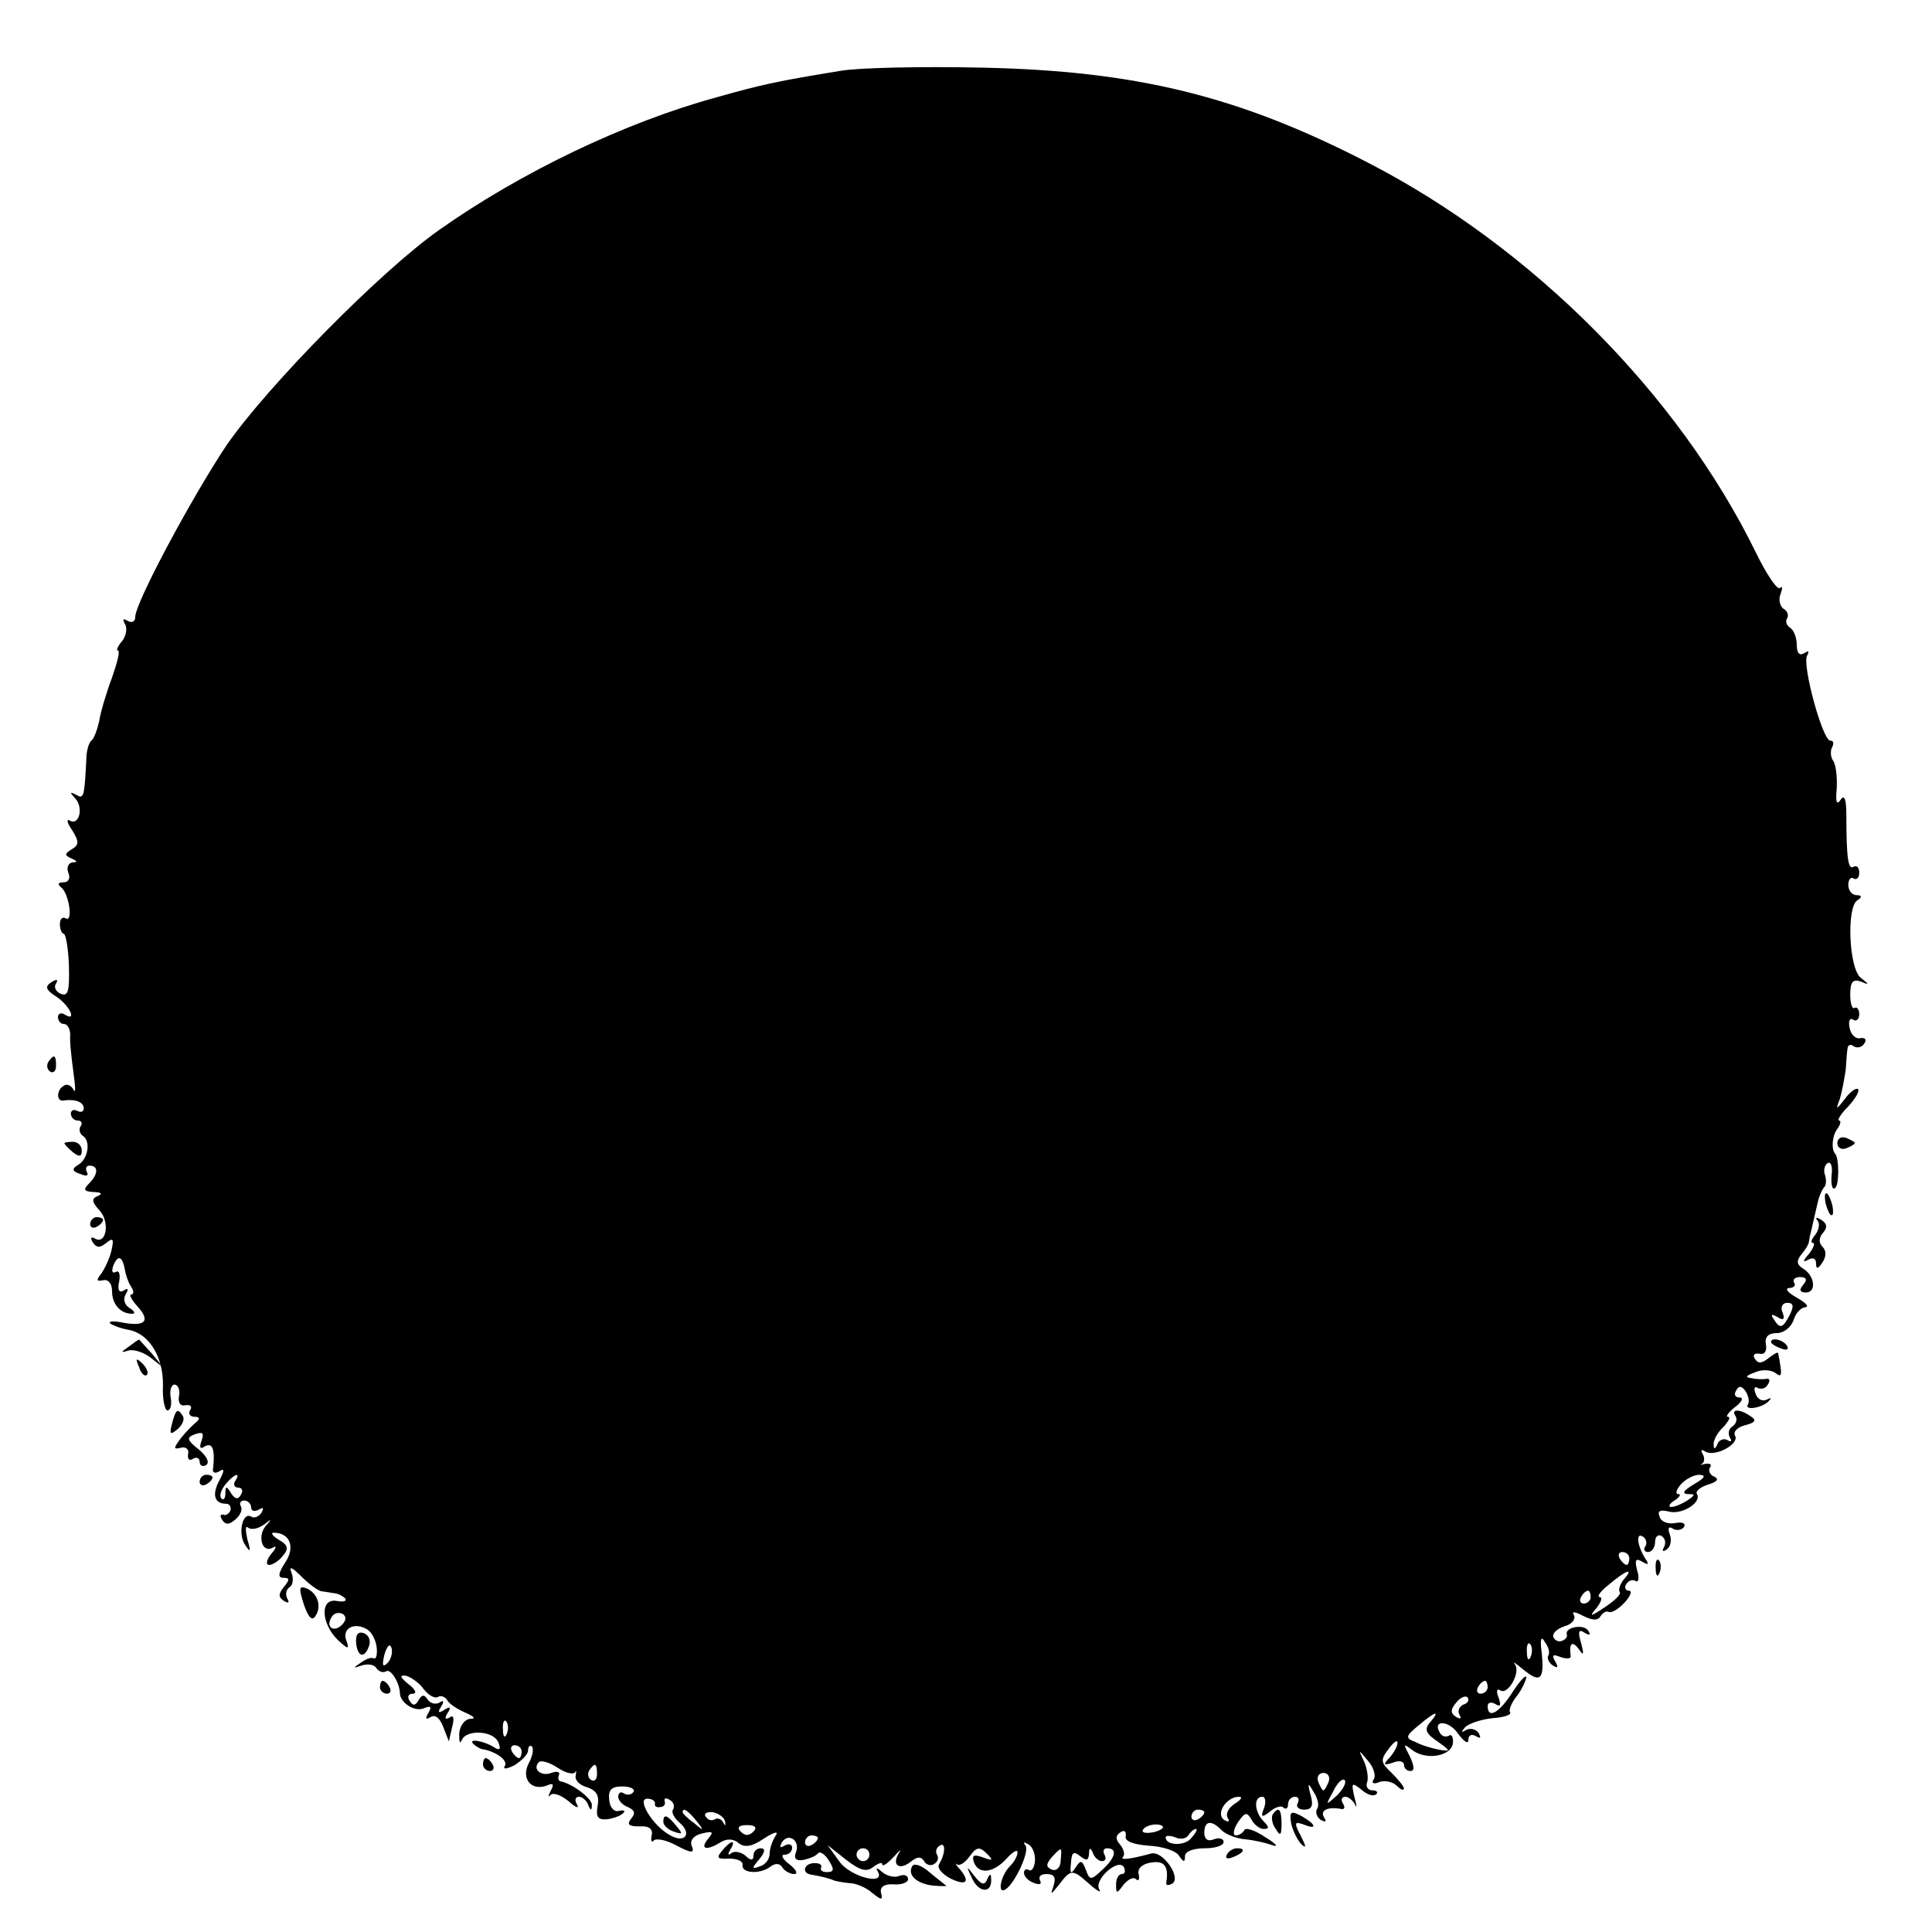 <?xml version="1.0" standalone="no"?>
<!DOCTYPE svg PUBLIC "-//W3C//DTD SVG 20010904//EN"
 "http://www.w3.org/TR/2001/REC-SVG-20010904/DTD/svg10.dtd">
<svg version="1.0" xmlns="http://www.w3.org/2000/svg"
 width="300pt" height="300pt" viewBox="0 0 300 300"
 preserveAspectRatio="xMidYMid meet">
<g transform="translate(0,300) scale(0.1,-0.1)"
fill="#000000" stroke="none">
<path d="M1305 2890 c-98 -16 -121 -21 -192 -41 -143 -39 -305 -117 -431 -206
-92 -65 -266 -242 -330 -334 -54 -81 -142 -245 -142 -267 0 -7 -5 -10 -12 -6
-7 4 -8 3 -4 -5 4 -6 2 -18 -4 -26 -7 -8 -10 -15 -7 -15 4 0 -1 -19 -9 -42 -9
-24 -18 -54 -20 -68 -3 -13 -8 -27 -12 -30 -4 -3 -8 -16 -8 -30 -3 -59 -4 -61
-16 -54 -10 5 -10 4 -1 -6 13 -14 6 -43 -9 -34 -5 3 -4 -4 4 -15 11 -18 11
-23 -1 -30 -11 -7 -11 -9 0 -14 9 -4 10 -6 2 -6 -7 -1 -10 -8 -7 -16 4 -9 0
-15 -7 -15 -9 0 -10 -3 -4 -8 12 -9 19 -55 7 -48 -5 3 -9 -1 -9 -9 0 -8 3 -15
6 -15 3 0 7 -22 8 -49 1 -40 -1 -49 -13 -44 -7 3 -11 10 -7 16 4 6 1 7 -7 2
-11 -7 -9 -12 8 -23 21 -14 32 -40 12 -27 -5 3 -10 1 -10 -4 0 -6 4 -11 9 -11
6 0 10 -8 10 -17 -1 -10 2 -36 5 -58 3 -22 4 -34 0 -27 -3 6 -10 10 -15 6 -11
-6 -12 -24 -1 -23 18 3 32 -2 32 -12 0 -5 -4 -7 -10 -4 -5 3 -10 1 -10 -4 0
-6 5 -11 11 -11 5 0 8 -4 4 -9 -3 -5 -1 -12 4 -15 12 -8 8 -36 -8 -45 -10 -6
-9 -10 4 -14 9 -4 13 -3 10 3 -3 6 -1 10 4 10 14 0 14 -13 -1 -28 -9 -9 -8
-12 7 -13 12 0 15 -3 7 -6 -10 -4 -10 -9 3 -23 16 -18 10 -54 -8 -43 -6 3 -7
1 -3 -6 6 -9 11 -9 21 -1 11 9 12 6 8 -12 -3 -13 -11 -29 -16 -36 -8 -10 -7
-12 3 -10 8 2 14 -5 14 -17 0 -20 13 -35 31 -35 6 0 4 4 -4 9 -8 5 -10 14 -6
21 5 8 4 11 -3 6 -7 -4 -10 1 -7 14 2 11 0 18 -5 15 -6 -3 -7 1 -4 10 7 17 14
15 18 -7 1 -7 5 -19 9 -25 5 -7 5 -13 1 -13 -4 0 0 -8 9 -18 21 -23 13 -32
-21 -26 -15 3 -24 3 -21 -1 4 -3 17 -8 29 -10 32 -6 54 -43 53 -87 -1 -21 3
-38 7 -38 5 0 7 9 5 20 -2 11 1 20 6 20 5 0 9 -8 7 -17 -2 -11 2 -17 10 -15 8
1 11 -2 7 -8 -3 -5 0 -10 7 -10 8 0 9 -3 3 -8 -5 -4 -16 -15 -24 -25 -12 -16
-12 -18 0 -15 8 2 13 -3 11 -10 -1 -8 2 -11 8 -7 5 3 10 1 10 -5 0 -6 5 -8 10
-5 6 4 1 14 -11 24 -19 15 -20 19 -6 24 12 4 14 2 10 -10 -4 -11 -2 -14 5 -9
12 7 16 -5 13 -33 -2 -7 2 -10 9 -6 9 6 9 2 0 -15 -11 -21 -7 -35 11 -35 5 0
8 -4 7 -10 -2 -5 -7 -9 -11 -7 -5 1 -6 -2 -2 -8 5 -8 11 -8 21 1 7 6 11 15 8
20 -3 5 0 9 5 9 6 0 11 -5 11 -11 0 -5 5 -7 12 -3 7 4 8 3 4 -5 -4 -6 -11 -9
-16 -6 -13 8 -21 -25 -10 -43 9 -14 10 -12 4 8 -3 14 -3 22 1 18 5 -4 15 -2
24 4 13 10 14 10 4 -1 -14 -16 -6 -44 11 -34 6 4 5 -1 -3 -10 -7 -9 -9 -17 -3
-17 5 0 15 6 21 14 10 11 8 17 -6 25 -10 6 -13 11 -8 11 25 0 34 -22 18 -46
-11 -17 -12 -24 -3 -24 10 0 10 -3 1 -14 -9 -11 -9 -16 0 -22 7 -4 9 -3 5 4
-3 6 -2 13 3 17 6 3 7 13 4 22 -5 12 0 10 15 -5 12 -12 27 -23 32 -23 6 -1 14
-2 19 -3 5 0 13 -4 17 -8 3 -4 -2 -6 -13 -4 -26 5 -25 -34 1 -60 16 -15 19
-16 14 -2 -8 19 12 30 32 18 8 -5 14 -18 15 -29 1 -11 -1 -18 -5 -16 -3 2 -12
-1 -20 -7 -12 -8 -12 -9 2 -4 10 3 20 1 23 -5 4 -5 10 -7 15 -4 7 4 21 -19 21
-35 1 -14 22 -28 36 -23 12 5 14 3 8 -7 -5 -9 -4 -11 4 -6 7 4 14 -2 19 -15
l9 -23 5 22 c4 14 2 20 -4 15 -7 -4 -8 -1 -3 7 6 9 4 11 -5 5 -9 -6 -11 -4 -5
5 5 8 4 11 -3 6 -6 -3 -14 -1 -18 5 -5 8 -9 8 -14 -1 -5 -9 -9 -9 -14 -1 -4 6
-2 11 5 11 7 0 4 7 -7 15 -13 11 -14 14 -4 13 8 -2 21 -11 28 -21 7 -9 17 -15
22 -12 5 3 12 0 15 -6 4 -6 17 -14 29 -19 13 -6 15 -9 6 -9 -9 -1 -16 -11 -17
-23 0 -13 1 -17 4 -10 7 17 50 15 57 -4 4 -10 2 -13 -7 -7 -16 10 -41 14 -32
5 4 -4 10 -7 13 -8 21 -3 41 -17 36 -26 -4 -6 3 -5 15 1 11 7 21 17 21 23 0 6
3 9 6 6 3 -4 1 -15 -5 -26 -12 -23 3 -43 27 -35 11 5 13 3 7 -8 -4 -8 -4 -11
0 -6 5 4 17 -1 28 -10 11 -10 17 -12 13 -5 -4 6 -3 12 3 12 5 0 12 -6 14 -12
4 -10 6 -10 6 -1 1 10 -31 34 -49 37 -3 1 -4 5 -2 10 2 5 -4 6 -12 3 -16 -6
-30 6 -19 17 4 3 17 -1 29 -9 12 -8 24 -11 27 -7 2 4 2 2 1 -5 -2 -7 6 -15 17
-18 15 -5 20 -13 17 -29 -3 -17 0 -22 14 -21 9 1 21 5 25 9 5 4 2 6 -6 4 -8
-2 -14 6 -15 17 -2 16 4 21 20 21 13 0 20 -4 18 -8 -3 -5 -10 -6 -15 -3 -5 4
-9 1 -9 -5 0 -6 7 -13 15 -16 11 -5 12 -10 5 -18 -7 -9 -4 -12 13 -12 15 1 21
-4 19 -14 -2 -8 0 -12 3 -8 4 4 20 1 36 -8 23 -12 28 -12 23 0 -3 8 3 16 16
19 17 4 19 3 9 -9 -13 -16 -1 -18 21 -4 9 5 19 5 27 -2 9 -7 20 -6 39 7 17 11
24 12 18 4 -5 -8 -9 -20 -9 -28 0 -8 -7 -17 -15 -19 -13 -5 -13 -3 -1 11 9 11
10 17 2 17 -6 0 -11 -5 -11 -11 0 -8 -4 -9 -13 0 -8 6 -18 7 -22 3 -5 -4 -5
-1 -1 6 10 16 1 15 -13 -2 -9 -11 -7 -13 11 -12 13 0 22 -4 21 -10 -2 -13 28
-15 44 -2 7 5 14 5 18 -2 3 -5 12 -10 18 -10 7 0 3 7 -7 15 -11 8 -14 15 -8
15 7 0 12 5 12 11 0 5 -5 7 -12 3 -7 -4 -8 -3 -4 5 10 16 29 3 22 -15 -4 -10
0 -14 12 -12 9 2 19 6 22 10 3 4 11 -1 17 -11 9 -14 8 -18 -3 -18 -7 0 -11 3
-9 7 2 4 -2 7 -10 7 -17 0 -21 -16 -5 -18 13 -2 29 -6 35 -9 3 -1 13 -3 23 -4
11 0 27 -7 36 -15 15 -12 17 -12 14 0 -2 9 5 14 20 13 12 -1 22 3 22 8 0 6 -6
8 -14 5 -7 -3 -19 0 -26 6 -8 7 -11 8 -7 1 13 -23 -44 -8 -60 16 l-18 25 29
-23 c22 -17 32 -19 42 -11 8 6 14 8 14 4 0 -4 8 1 18 12 9 10 13 13 8 6 -12
-19 0 -28 18 -14 10 8 16 9 21 1 3 -6 11 -8 16 -4 5 3 7 9 4 14 -3 5 -1 11 4
14 10 7 9 -13 -1 -29 -3 -6 5 -15 18 -22 25 -12 31 -5 14 15 -6 6 -7 10 -4 7
4 -3 13 3 20 13 10 14 15 15 26 4 11 -11 10 -12 -6 -6 -14 5 -17 3 -14 -7 7
-20 30 -18 51 5 9 10 17 15 17 10 0 -6 -5 -15 -12 -22 -14 -14 -20 -44 -7 -36
15 9 39 61 31 69 -4 5 -2 5 5 1 6 -3 11 -15 10 -26 -1 -10 -5 -16 -9 -14 -4 3
-8 1 -8 -4 0 -6 7 -13 16 -16 8 -3 12 -2 9 4 -3 6 1 10 10 10 12 0 15 -5 11
-18 -5 -15 -5 -15 8 1 19 25 21 25 47 2 12 -11 20 -15 16 -9 -9 15 29 49 38
35 3 -6 2 -11 -3 -11 -5 0 -9 -7 -9 -16 0 -15 1 -15 12 0 7 8 15 12 19 8 4 -4
6 0 4 8 -2 9 6 16 20 18 20 3 27 -6 23 -31 -1 -5 3 -5 9 -2 15 9 -14 51 -32
47 -33 -9 -50 -11 -44 -5 3 3 1 12 -5 19 -7 8 -7 14 1 19 6 4 9 1 8 -6 -2 -8
11 -13 36 -15 21 -1 43 -8 47 -16 7 -10 9 -10 9 0 0 7 13 12 30 12 17 0 30 4
30 10 0 5 -7 7 -15 4 -9 -4 -15 0 -15 10 0 19 11 21 28 3 7 -6 23 -12 35 -13
12 -1 31 -5 42 -9 11 -4 7 2 -10 12 -16 11 -31 16 -33 11 -2 -4 -8 -8 -13 -8
-5 0 -4 9 3 20 11 16 14 17 21 5 4 -8 13 -15 19 -15 9 0 9 3 0 12 -14 14 -16
38 -2 38 5 0 6 -8 3 -17 -6 -15 -4 -16 9 -6 8 7 18 10 21 6 4 -3 7 -1 7 5 0 7
5 12 11 12 5 0 7 -4 4 -10 -3 -5 1 -10 10 -10 12 0 15 6 10 23 -5 19 -4 20 5
4 6 -9 9 -21 5 -26 -3 -5 0 -13 6 -17 8 -4 9 -3 5 4 -7 11 6 17 27 13 5 -1 6
3 2 9 -3 5 -2 10 4 10 5 0 12 -6 15 -12 3 -7 3 -2 -1 12 -5 22 -4 23 11 11 9
-8 19 -11 23 -7 3 3 1 6 -6 6 -7 0 -11 6 -8 13 2 6 0 21 -5 32 -9 19 -9 19 6
1 9 -10 13 -24 9 -29 -4 -6 0 -8 9 -4 9 3 21 0 27 -6 6 -6 11 -8 11 -4 0 3 -9
14 -19 24 -17 16 -18 20 -5 37 8 11 14 15 14 10 0 -6 -6 -16 -12 -23 -11 -11
-10 -13 5 -8 9 4 17 2 17 -3 0 -6 5 -10 10 -10 7 0 6 8 -1 23 -10 19 -10 20 2
11 21 -18 62 -12 65 9 1 9 -2 15 -6 12 -5 -3 -11 -1 -14 4 -13 21 14 20 28 -1
9 -12 16 -17 16 -10 0 8 5 10 12 6 7 -4 8 -3 4 5 -4 6 -13 8 -19 5 -8 -5 -9
-4 -2 4 6 6 25 12 42 14 17 1 30 5 28 9 -3 3 2 15 10 25 8 10 14 24 15 29 0 6
-10 -5 -21 -22 -21 -33 -39 -43 -39 -22 0 5 5 7 12 3 8 -5 9 -2 5 10 -4 10 -3
15 3 11 12 -7 32 29 22 41 -4 5 2 1 14 -9 26 -21 32 -15 28 26 -3 22 -1 28 5
17 6 -8 8 -17 5 -21 -2 -4 1 -11 7 -15 8 -5 9 -3 4 6 -6 10 -4 12 8 7 9 -3 16
-3 16 1 -3 20 2 25 12 12 8 -12 9 -10 4 9 -5 17 -4 22 5 16 8 -5 11 -4 6 3 -7
11 -37 5 -33 -6 1 -4 -2 -8 -8 -10 -5 -2 -11 1 -13 6 -2 6 6 13 18 17 11 3 17
11 14 17 -4 6 1 6 14 -1 14 -7 23 -8 27 -1 4 6 9 9 13 7 4 -2 15 4 25 15 9 10
12 18 6 18 -5 0 -7 5 -4 10 4 6 10 8 15 5 4 -3 6 5 2 17 -4 16 -2 19 8 13 10
-6 11 -4 4 6 -12 20 -14 40 -3 33 5 -3 7 -10 4 -15 -4 -5 -1 -9 4 -9 6 0 11 7
11 16 0 8 5 12 10 9 6 -4 7 -11 4 -17 -4 -7 -2 -8 4 -4 6 4 8 14 5 23 -4 10
-2 14 5 9 6 -3 13 -2 17 3 3 6 -3 8 -14 6 -11 -2 -22 2 -24 10 -4 9 1 11 14 8
20 -6 52 14 44 27 -3 4 5 11 18 15 13 4 17 8 9 12 -6 2 -10 9 -7 14 4 5 0 7
-7 6 -7 -2 -10 -2 -5 0 4 3 4 10 1 15 -4 7 -2 8 4 4 15 -9 54 12 46 25 -3 6 4
13 16 16 16 4 18 8 8 14 -17 12 -31 11 -23 0 3 -5 1 -12 -5 -16 -6 -4 -7 -11
-4 -17 4 -6 2 -8 -4 -4 -5 3 -13 0 -15 -6 -4 -9 -6 -9 -6 -1 -1 6 6 19 15 27
8 9 12 16 7 16 -4 0 1 7 11 15 11 8 14 15 7 15 -7 0 -9 5 -5 11 4 8 9 7 15 -2
4 -7 6 -16 3 -20 -6 -10 24 -5 33 6 4 4 3 5 -3 2 -7 -4 -15 0 -18 9 -3 8 -2
12 3 9 5 -3 13 -1 16 5 4 6 3 10 -2 9 -4 -1 -15 -1 -23 1 -11 1 -9 4 5 9 11 5
25 4 32 -1 10 -8 11 -4 4 31 -1 2 -7 -2 -15 -8 -10 -8 -16 -9 -21 -1 -4 6 -1
9 7 8 8 -2 12 4 10 15 -2 11 4 17 17 17 11 0 22 9 26 20 3 11 12 20 18 20 7 1
1 7 -13 15 -14 8 -19 14 -12 15 7 0 11 4 8 8 -3 5 1 9 9 9 10 0 12 -4 5 -12
-7 -8 -5 -12 4 -12 17 0 14 26 -4 37 -10 6 -11 12 -3 22 6 7 12 16 12 21 1 4
1 8 2 10 1 5 9 38 12 52 2 8 6 17 9 21 4 3 4 12 2 19 -3 7 -1 16 4 19 5 3 8
-6 6 -19 -1 -14 1 -23 5 -20 7 3 7 45 1 53 -7 7 -5 29 3 39 5 7 6 13 3 13 -4
0 2 10 14 22 11 12 18 24 15 27 -3 2 -12 -4 -20 -15 -14 -18 -15 -18 -8 0 3
10 7 31 9 45 1 14 2 30 3 34 1 5 5 6 10 2 5 -3 13 -1 16 5 4 6 1 9 -6 8 -7 -2
-15 5 -17 16 -2 10 0 16 5 13 5 -4 10 0 10 8 0 8 -4 12 -7 10 -4 -3 -7 7 -7
21 0 19 4 24 16 20 14 -6 14 -5 0 6 -18 15 -22 109 -5 120 8 5 7 8 -1 8 -7 0
-13 7 -13 16 0 8 4 13 8 10 5 -3 9 1 9 9 0 8 -4 12 -9 9 -8 -5 -11 13 -11 79
0 26 -3 34 -9 25 -6 -9 -8 -3 -6 17 1 17 -1 36 -5 43 -5 6 -5 17 -2 22 3 6 2
10 -3 10 -12 0 -44 118 -36 132 4 7 2 8 -4 4 -8 -5 -12 0 -12 13 0 11 -5 23
-10 26 -6 4 -8 10 -5 15 3 5 0 12 -6 15 -5 4 -8 14 -4 23 3 9 3 13 -1 9 -4 -4
-21 21 -38 56 -120 245 -347 473 -601 604 -201 104 -361 143 -600 148 -93 2
-192 0 -220 -5z m1474 -1932 c-11 -21 -15 -22 -25 -6 -5 7 -3 8 6 3 9 -6 12
-4 8 7 -4 8 0 15 7 15 10 0 11 -5 4 -19z m-2414 -258 c-3 -5 -1 -10 5 -10 6 0
8 -5 4 -11 -4 -8 -9 -7 -15 2 -7 12 -9 12 -9 0 0 -8 -3 -11 -6 -8 -4 4 -1 13
6 22 14 17 25 20 15 5z m2265 -5 c-15 -9 -19 -14 -10 -15 13 0 13 -1 0 -10 -8
-5 -19 -10 -25 -10 -5 0 -3 5 5 10 8 5 11 10 6 10 -5 0 -3 7 4 15 7 8 20 15
29 15 11 -1 8 -5 -9 -15z m-100 -115 c0 -5 -2 -10 -4 -10 -3 0 -8 5 -11 10 -3
6 -1 10 4 10 6 0 11 -4 11 -10z m-9 -33 c-6 -8 -8 -16 -6 -19 3 -3 -7 -13 -22
-23 -24 -16 -26 -16 -14 -2 7 9 10 17 5 17 -5 1 2 10 15 20 27 23 39 26 22 7z
m-51 -27 c0 -5 -5 -10 -11 -10 -5 0 -7 5 -4 10 3 6 8 10 11 10 2 0 4 -4 4 -10z
m-1939 -43 c-13 -13 -26 -3 -16 12 3 6 11 8 17 5 6 -4 6 -10 -1 -17z m71 -59
c-8 -8 -9 -4 -5 13 4 13 8 18 11 10 2 -7 -1 -18 -6 -23z m1775 10 c-3 -8 -6
-5 -6 6 -1 11 2 17 5 13 3 -3 4 -12 1 -19z m-67 -48 c0 -5 -5 -10 -11 -10 -5
0 -7 5 -4 10 3 6 8 10 11 10 2 0 4 -4 4 -10z m-38 -27 c-6 -3 -9 -10 -6 -15 4
-7 2 -8 -5 -4 -9 6 -9 11 0 22 6 8 15 12 18 8 3 -4 0 -9 -7 -11z m-51 -27
c-10 -11 -7 -18 11 -30 21 -15 21 -16 3 -13 -11 2 -28 7 -37 12 -16 6 -16 9 5
26 26 22 34 24 18 5z m-1434 -18 c-3 -8 -6 -5 -6 6 -1 11 2 17 5 13 3 -3 4
-12 1 -19z m23 -28 c0 -5 -2 -10 -4 -10 -3 0 -8 5 -11 10 -3 6 -1 10 4 10 6 0
11 -4 11 -10z m117 -35 c0 -8 -4 -12 -9 -9 -5 3 -6 10 -3 15 9 13 12 11 12 -6z
m1136 -12 c-3 -7 -6 -13 -8 -13 -2 0 -5 6 -8 13 -3 8 1 14 8 14 7 0 11 -6 8
-14z m13 -21 c-18 -16 -18 -16 -6 6 6 13 14 21 18 18 3 -4 -2 -14 -12 -24z
m-1059 -13 c-1 -4 3 -6 8 -5 6 0 9 5 7 9 -1 5 2 6 8 2 6 -3 8 -10 5 -15 -3 -4
2 -13 10 -20 20 -17 9 -33 -14 -20 -27 14 -53 57 -36 57 8 0 13 -4 12 -8z
m900 0 c-9 -6 -14 -15 -11 -21 4 -7 2 -8 -5 -4 -14 9 3 36 23 36 6 0 3 -5 -7
-11z m-836 -26 c13 -16 12 -17 -3 -4 -10 7 -18 15 -18 17 0 8 8 3 21 -13z m45
-2 c1 -6 0 -7 -3 -1 -2 5 -9 8 -13 5 -5 -3 -11 -1 -14 4 -4 5 2 8 11 7 9 -2
18 -8 19 -15z m744 15 c0 -3 -4 -8 -10 -11 -5 -3 -10 -1 -10 4 0 6 5 11 10 11
6 0 10 -2 10 -4z m-700 -30 c-7 -7 -13 -7 -20 0 -6 6 -3 10 10 10 13 0 16 -4
10 -10z m635 5 c-9 -8 -36 -10 -30 -2 2 4 11 8 20 8 8 0 13 -3 10 -6z m45 -15
c-10 -13 -40 -12 -40 1 0 3 7 3 15 0 8 -4 17 -2 20 3 4 6 9 10 12 10 3 0 0 -6
-7 -14z m-580 0 c0 -3 -4 -8 -10 -11 -5 -3 -10 -1 -10 4 0 6 5 11 10 11 6 0
10 -2 10 -4z m80 -26 c0 -5 -4 -10 -10 -10 -5 0 -10 5 -10 10 0 6 5 10 10 10
6 0 10 -4 10 -10z m297 -9 c0 -11 -7 -17 -14 -14 -9 4 -9 8 0 19 16 17 16 17
14 -5z m44 10 c0 10 2 11 6 2 2 -7 9 -13 14 -13 6 0 7 5 4 10 -3 6 -1 10 4 10
17 0 13 -15 -8 -34 -17 -16 -19 -16 -25 1 -6 15 -8 15 -16 3 -7 -11 -9 -10 -7
7 1 17 4 19 14 11 10 -8 13 -7 14 3z"/>
<path d="M1030 171 c0 -5 7 -12 16 -15 14 -5 15 -4 4 9 -14 17 -20 19 -20 6z"/>
<path d="M75 1351 c-3 -5 -2 -12 3 -15 5 -3 9 1 9 9 0 17 -3 19 -12 6z"/>
<path d="M2853 1225 c0 -7 6 -11 14 -8 7 3 13 6 13 8 0 2 -6 5 -13 8 -8 3 -14
-1 -14 -8z"/>
<path d="M100 1225 c0 -2 6 -8 13 -14 10 -8 14 -7 14 2 0 8 -6 14 -14 14 -7 0
-13 -1 -13 -2z"/>
<path d="M2834 1136 c1 -8 5 -18 8 -22 4 -3 5 1 4 10 -1 8 -5 18 -8 22 -4 3
-5 -1 -4 -10z"/>
<path d="M140 1099 c0 -5 5 -7 10 -4 6 3 10 8 10 11 0 2 -4 4 -10 4 -5 0 -10
-5 -10 -11z"/>
<path d="M2822 1105 c4 -4 3 -14 -3 -22 -6 -7 -8 -13 -4 -13 4 0 1 -8 -6 -17
-10 -11 -10 -14 -1 -9 7 4 12 2 12 -6 0 -9 3 -9 10 2 6 9 6 18 0 24 -6 6 -6
14 1 22 7 8 6 14 -3 20 -7 4 -10 4 -6 -1z"/>
<path d="M200 909 c-13 -9 -13 -10 0 -6 8 2 24 -3 35 -12 20 -16 20 -16 1 7
-11 12 -20 22 -20 22 -1 0 -8 -5 -16 -11z"/>
<path d="M2750 916 c0 -2 7 -7 16 -10 8 -3 12 -2 9 4 -6 10 -25 14 -25 6z"/>
<path d="M216 877 c3 -10 9 -15 12 -12 3 3 0 11 -7 18 -10 9 -11 8 -5 -6z"/>
<path d="M267 789 c-4 -16 -3 -18 9 -8 7 6 11 15 8 20 -8 13 -11 11 -17 -12z"/>
<path d="M310 699 c0 -5 5 -7 10 -4 6 3 10 8 10 11 0 2 -4 4 -10 4 -5 0 -10
-5 -10 -11z"/>
<path d="M2571 564 c0 -11 3 -14 6 -6 3 7 2 16 -1 19 -3 4 -6 -2 -5 -13z"/>
<path d="M472 508 c7 -20 13 -26 18 -17 10 15 3 36 -15 43 -11 4 -11 -1 -3
-26z"/>
<path d="M553 449 c2 -22 13 -25 20 -5 3 8 0 17 -8 20 -9 3 -13 -2 -12 -15z"/>
<path d="M590 380 c0 -5 5 -10 11 -10 5 0 7 5 4 10 -3 6 -8 10 -11 10 -2 0 -4
-4 -4 -10z"/>
<path d="M750 260 c0 -5 5 -10 11 -10 5 0 7 5 4 10 -3 6 -8 10 -11 10 -2 0 -4
-4 -4 -10z"/>
<path d="M1976 182 c-2 -4 -1 -14 5 -22 7 -12 9 -10 9 8 0 23 -5 28 -14 14z"/>
<path d="M2005 168 c3 -12 10 -26 16 -32 8 -7 7 -3 -1 13 -11 21 -10 23 4 18
22 -9 20 0 -3 13 -17 9 -19 7 -16 -12z"/>
<path d="M1905 120 c-3 -6 1 -7 9 -4 18 7 21 14 7 14 -6 0 -13 -4 -16 -10z"/>
<path d="M1417 103 c-9 -14 6 -28 32 -31 14 -1 23 -1 20 0 -2 2 -14 11 -26 21
-11 10 -23 14 -26 10z"/>
<path d="M1510 82 c11 -22 31 -22 29 1 0 8 -2 8 -6 -1 -4 -10 -9 -9 -20 5 -13
17 -13 16 -3 -5z"/>
</g>
</svg>
